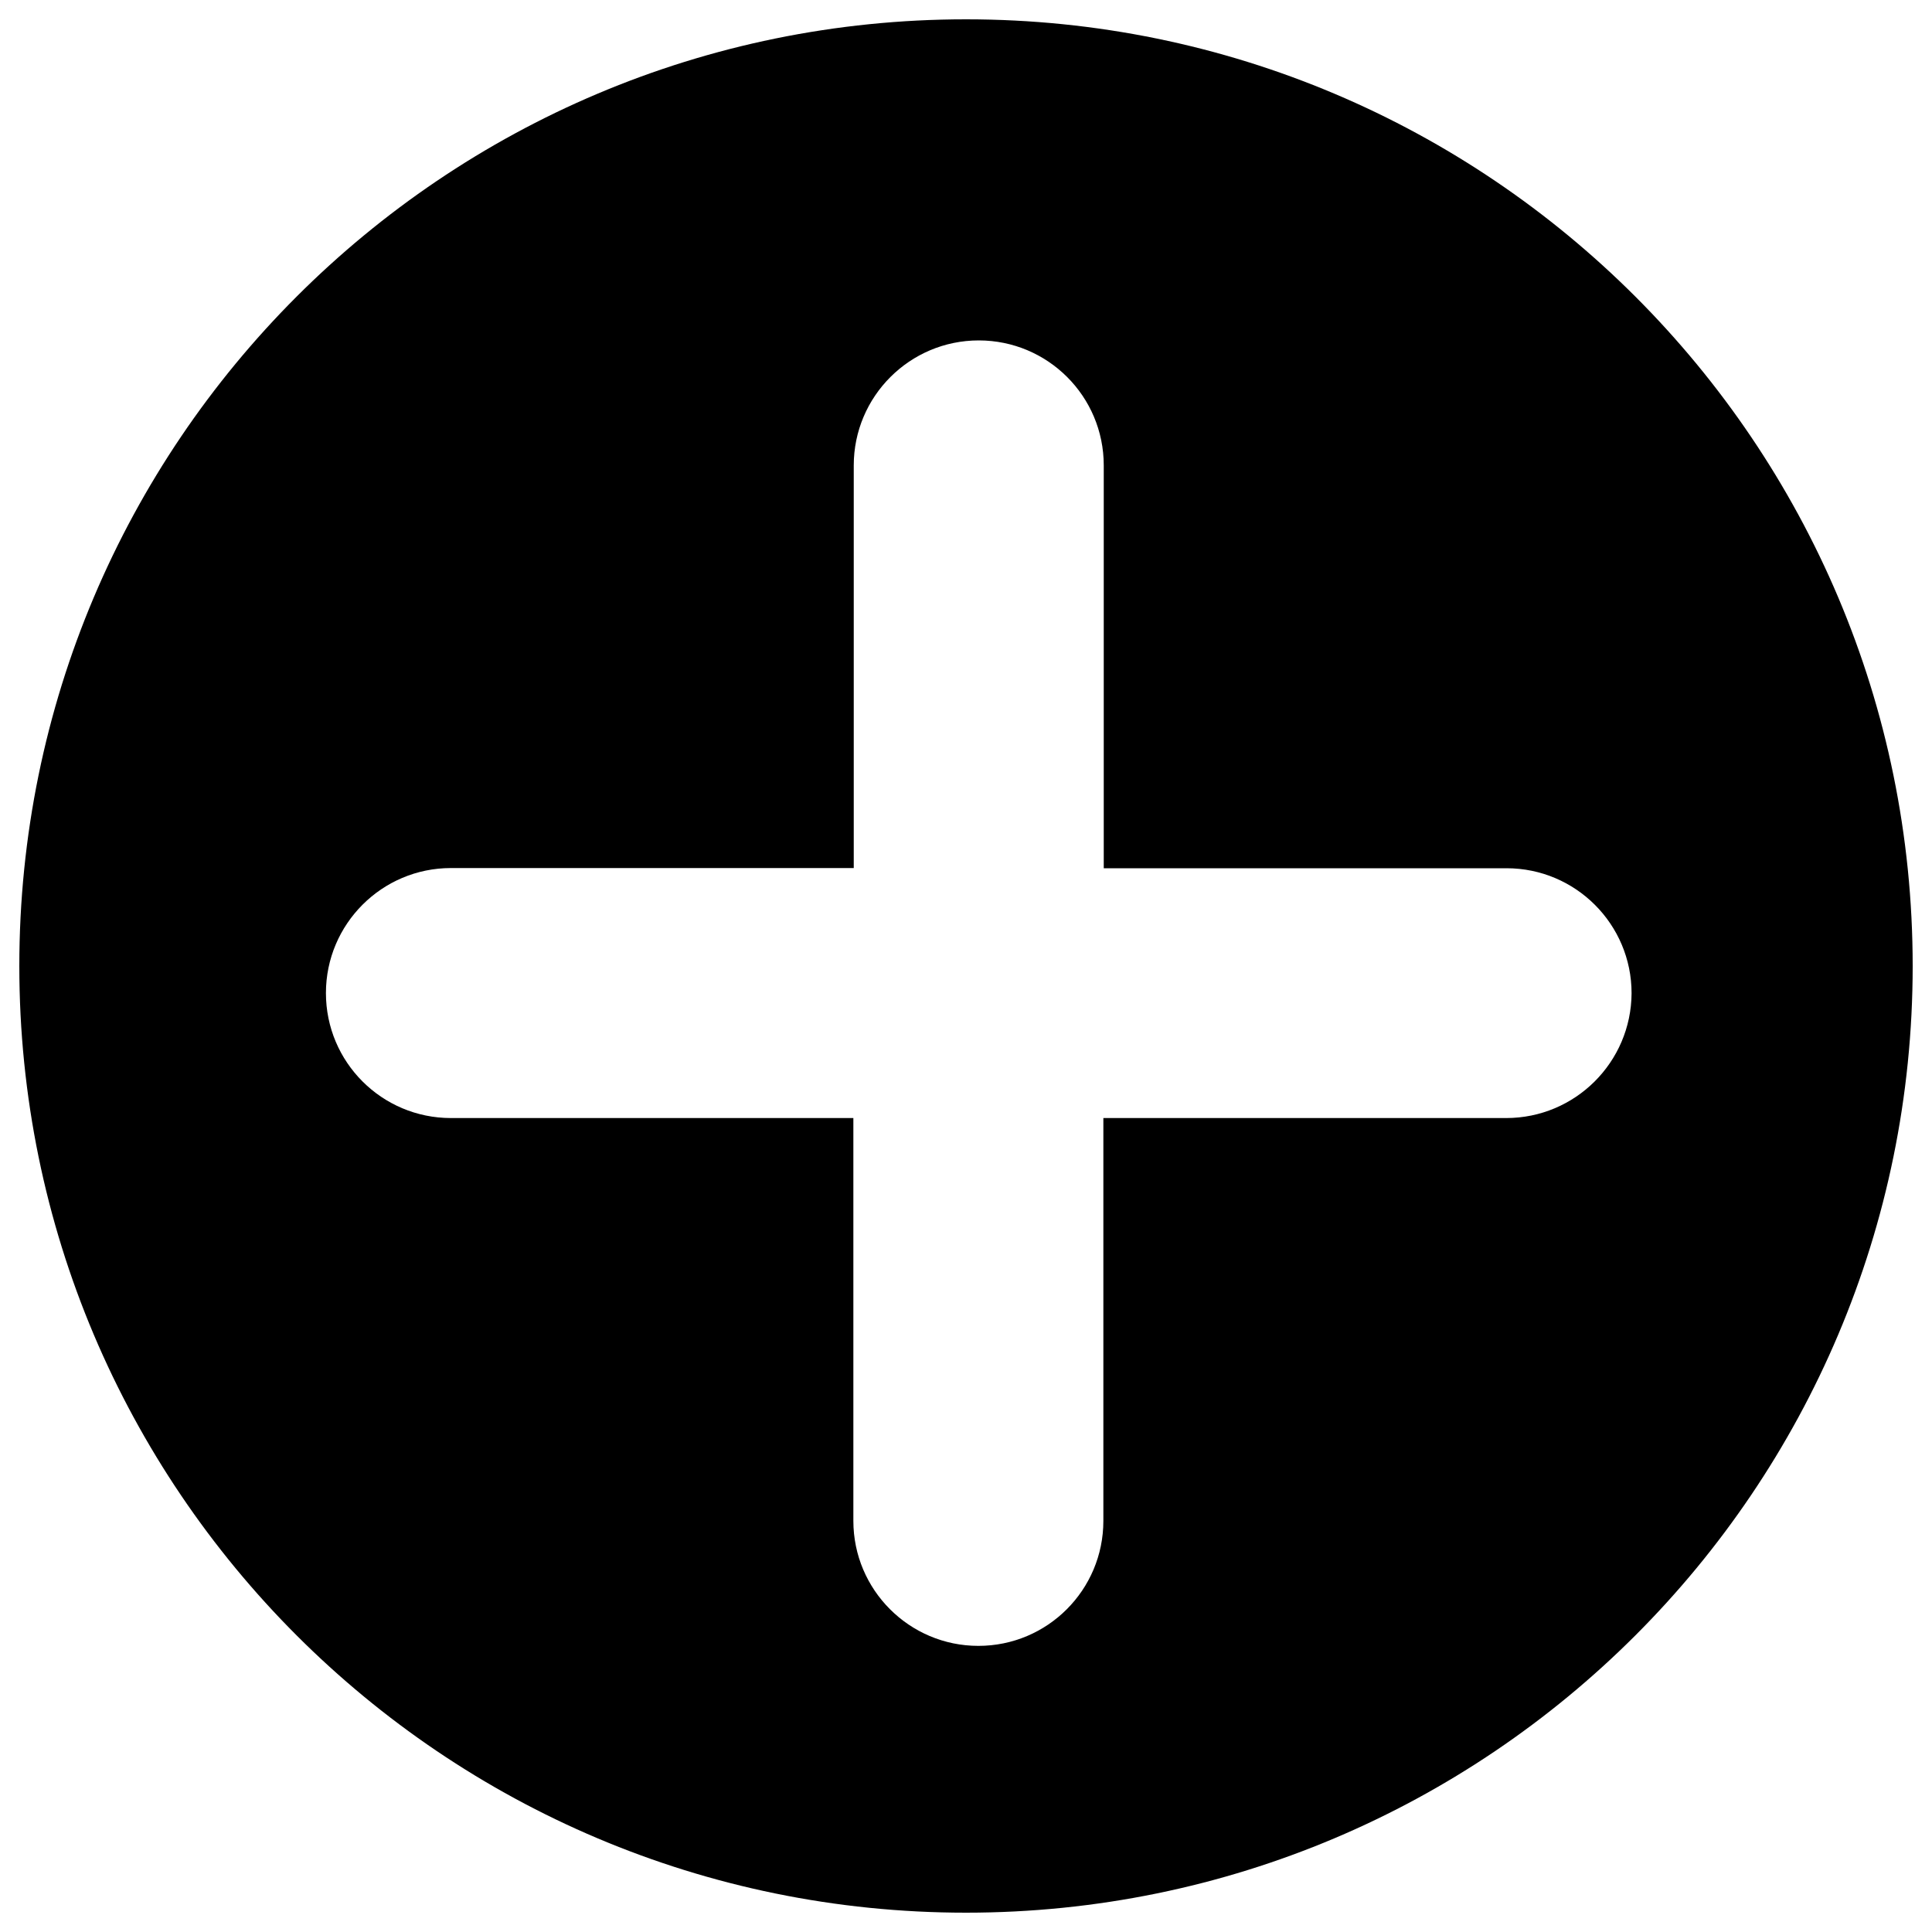 <?xml version="1.0" encoding="utf-8"?>
<!-- Svg Vector Icons : http://www.onlinewebfonts.com/icon -->
<!DOCTYPE svg PUBLIC "-//W3C//DTD SVG 1.1//EN" "http://www.w3.org/Graphics/SVG/1.1/DTD/svg11.dtd">
<svg version="1.1" xmlns="http://www.w3.org/2000/svg" xmlns:xlink="http://www.w3.org/1999/xlink" x="0px" y="0px" viewBox="0 0 1000 1000" enable-background="new 0 0 1000 1000" xml:space="preserve">
<g><g><path d="M500,10C229.4,10,10,229.4,10,500c0,270.6,219.4,490,490,490c270.6,0,490-219.4,490-490C990,229.4,770.6,10,500,10z M779.6,578.7H571.1v208.5c0,35.7-28.9,64.7-64.7,64.7c-35.7,0-64.7-29-64.7-64.7V578.7H233.4c-35.7,0-64.7-28.9-64.7-64.7c0-35.7,29-64.7,64.7-64.7h208.5V240.9c0-35.7,29-64.7,64.7-64.7c35.7,0,64.7,28.9,64.7,64.7v208.5h208.5c35.7,0,64.7,29,64.7,64.7C844.3,549.8,815.3,578.7,779.6,578.7z"/></g><g></g><g></g><g></g><g></g><g></g><g></g><g></g><g></g><g></g><g></g><g></g><g></g><g></g><g></g><g></g></g>
</svg>